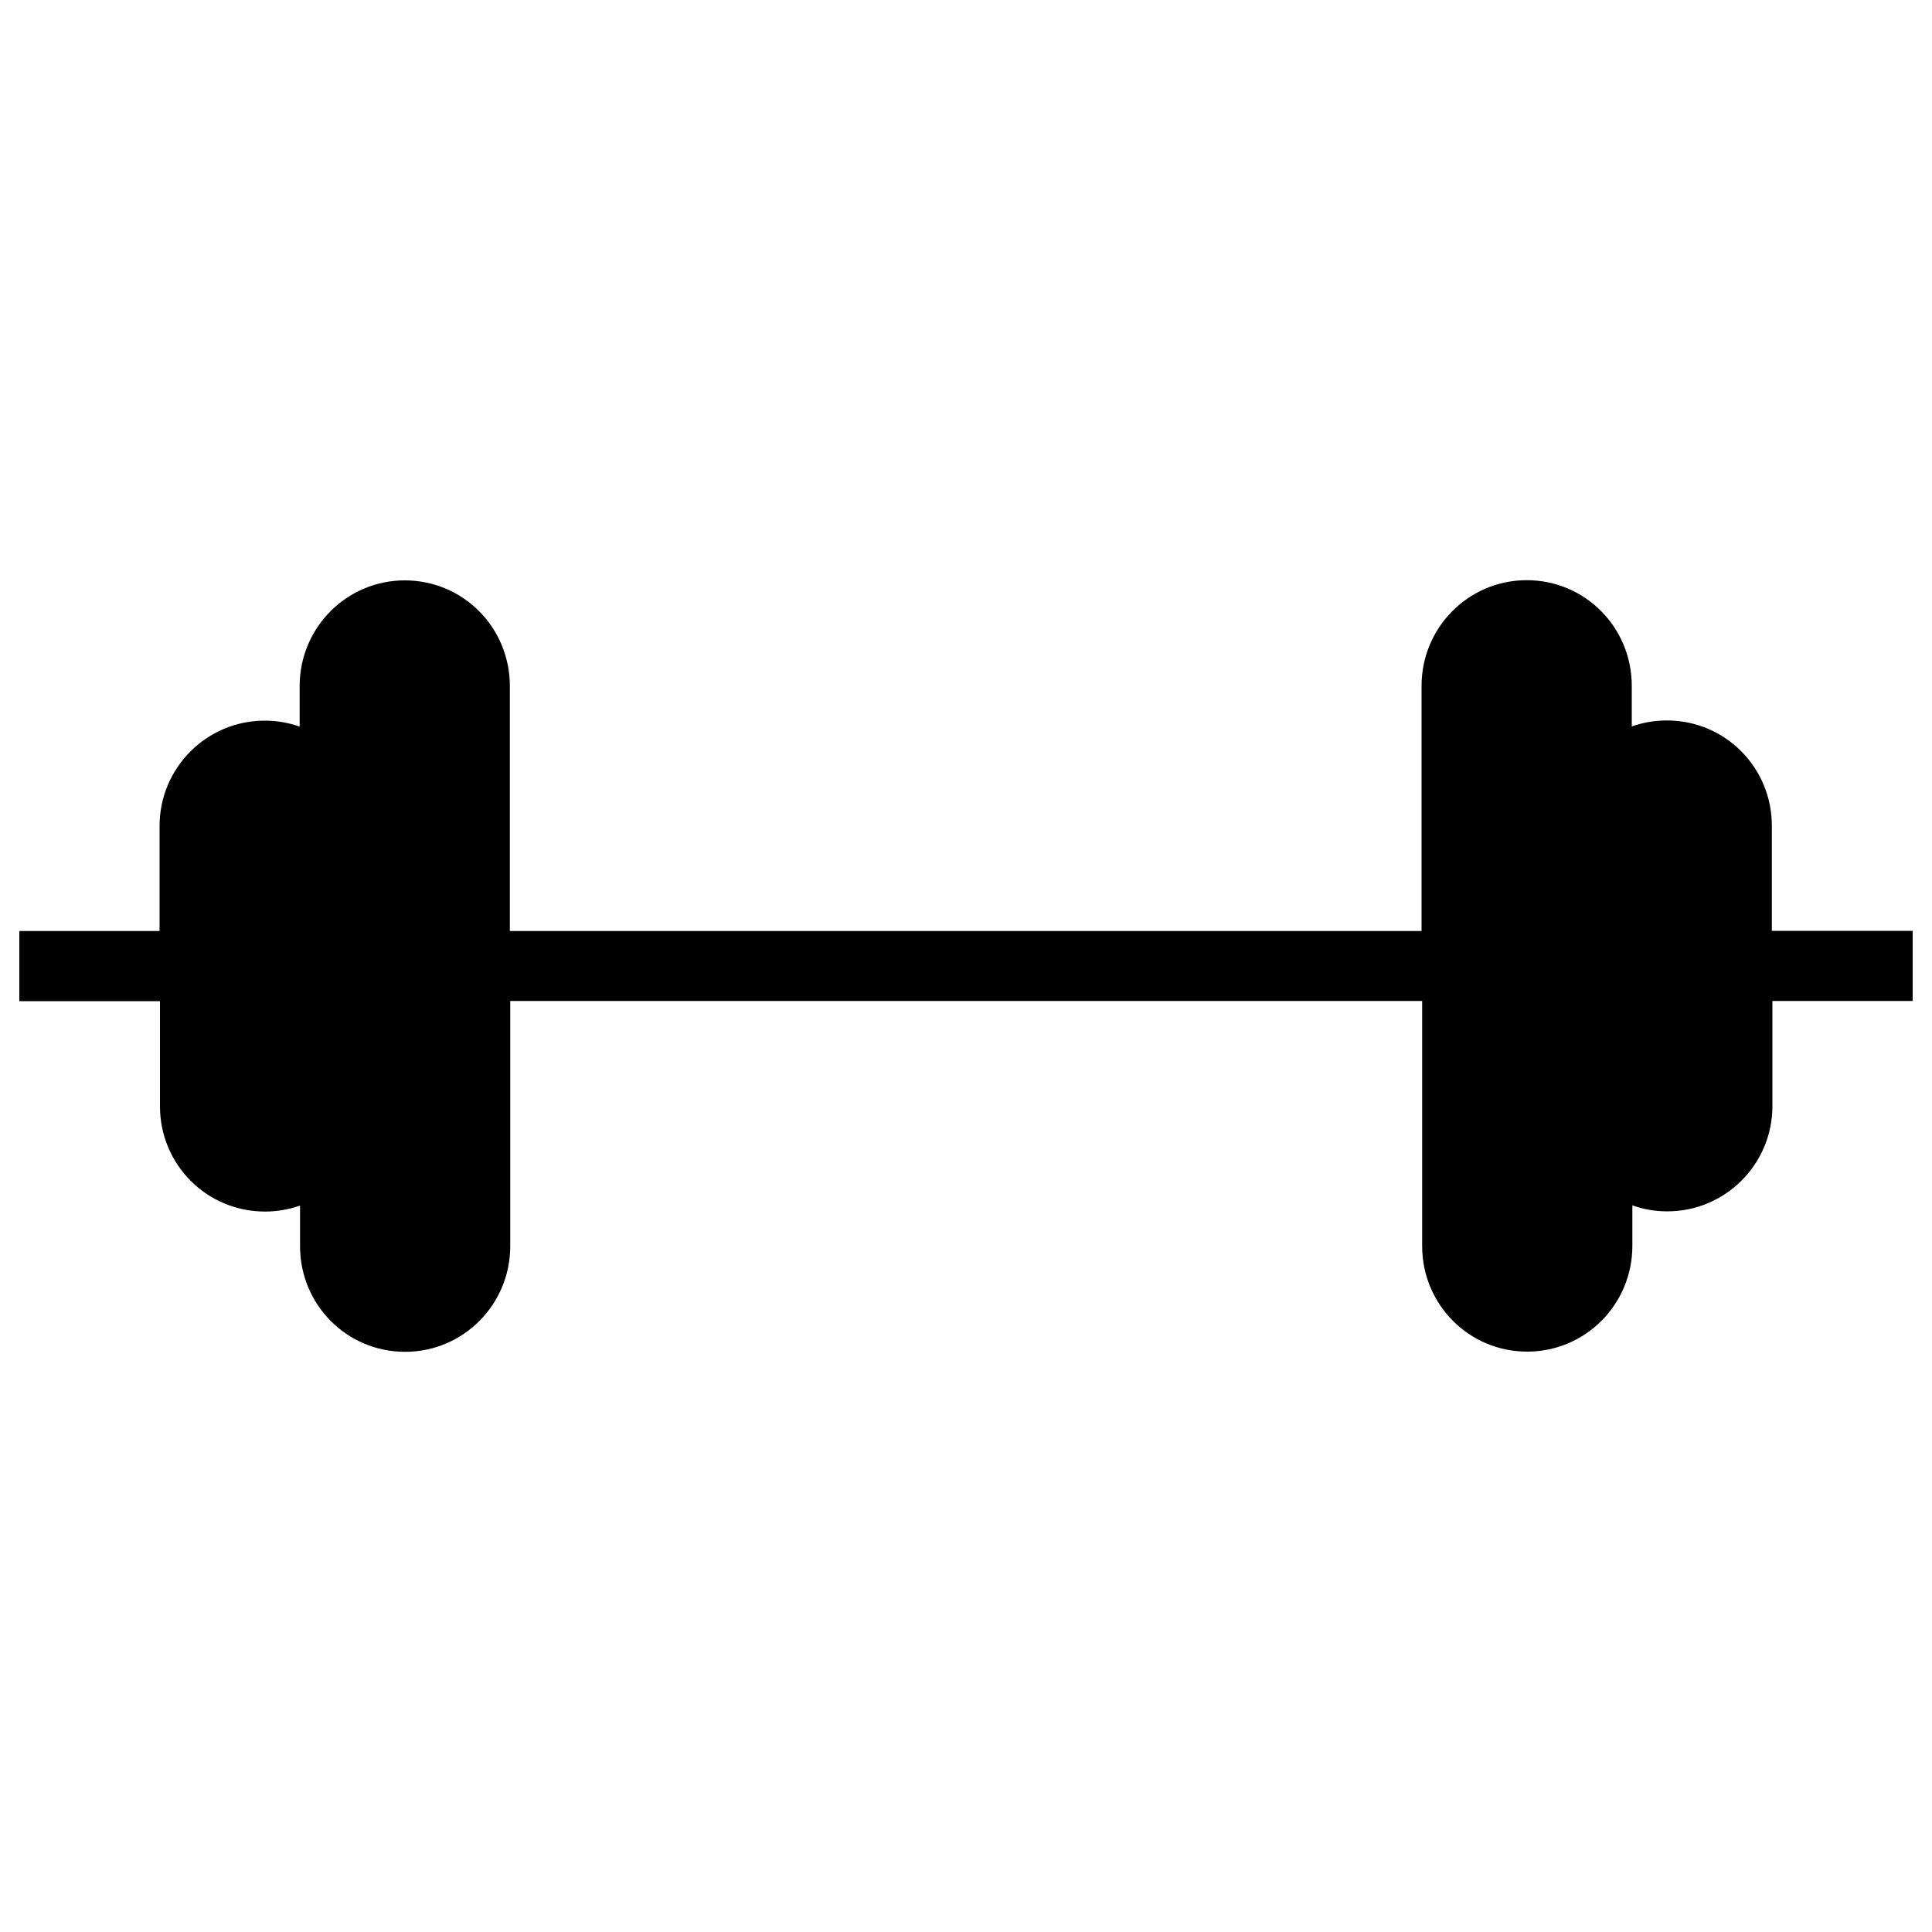 <?xml version="1.0" encoding="utf-8"?>
<!-- Svg Vector Icons : http://www.onlinewebfonts.com/icon -->
<!DOCTYPE svg PUBLIC "-//W3C//DTD SVG 1.1//EN" "http://www.w3.org/Graphics/SVG/1.1/DTD/svg11.dtd">
<svg version="1.1" xmlns="http://www.w3.org/2000/svg" xmlns:xlink="http://www.w3.org/1999/xlink" x="0px" y="0px" viewBox="0 0 1000 1000" enable-background="new 0 0 1000 1000" xml:space="preserve">
<g><path d="M735.9,518.1H264.1V645c0,30.3-24.4,54.7-54.4,54.7c-30.3,0-54.4-24.5-54.4-54.7v-21c-5.7,2-11.8,3.1-18.1,3.1c-30.3,0-54.4-24.4-54.4-54.5v-54.4H10v-36.3h72.6v-54.4c0-30.1,24.4-54.5,54.4-54.5c6.4,0,12.5,1.1,18.1,3.1l0,0v-21c0-30.3,24.4-54.7,54.4-54.7c30.3,0,54.4,24.5,54.4,54.7v126.8h471.9V355c0-30.3,24.4-54.7,54.4-54.7c30.3,0,54.4,24.5,54.4,54.7v21c5.7-2,11.8-3.1,18.1-3.1c30.3,0,54.4,24.4,54.4,54.5v54.4H990v36.3h-72.6v54.4c0,30.1-24.4,54.5-54.4,54.5c-6.4,0-12.5-1.1-18.1-3.1v21c0,30.3-24.4,54.7-54.4,54.7c-30.3,0-54.4-24.5-54.4-54.7V518.1L735.9,518.1z"/></g>
</svg>